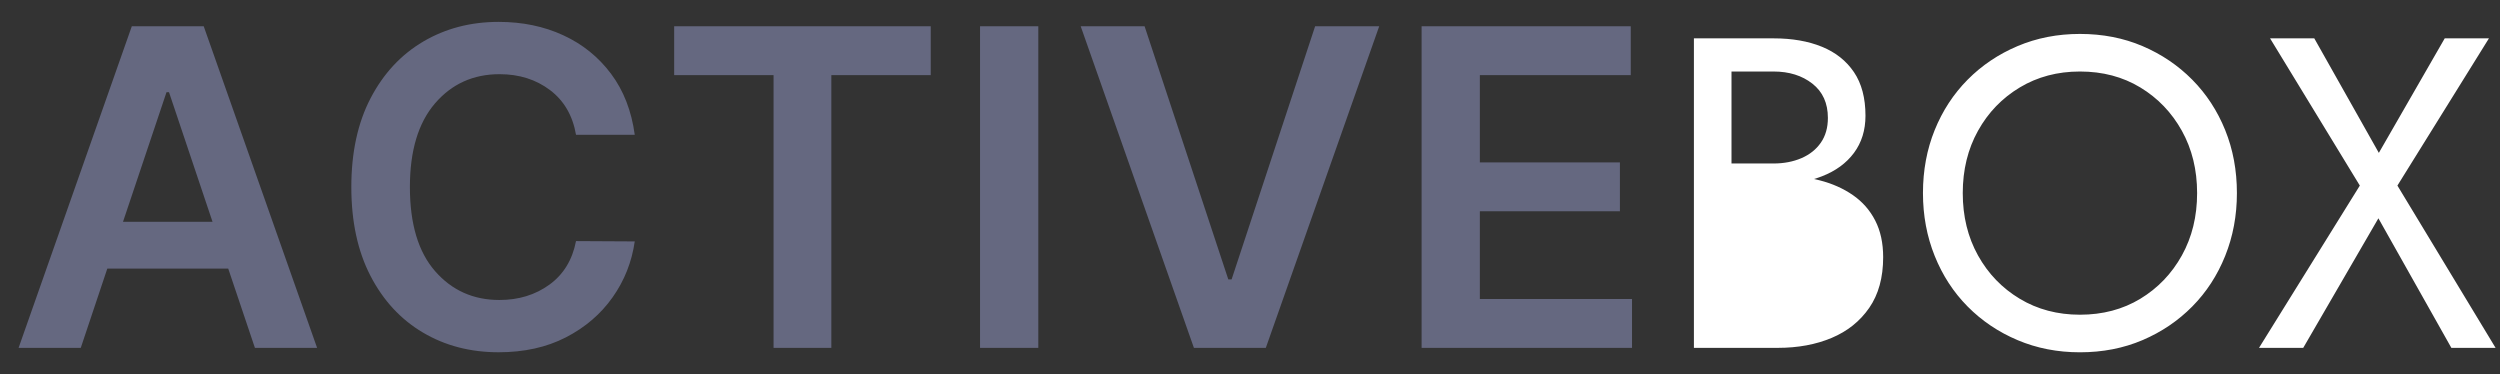 <?xml version="1.0" encoding="utf-8"?>
<svg width="147px" height="22px" viewBox="0 0 147 22" version="1.1" xmlns:xlink="http://www.w3.org/1999/xlink" xmlns="http://www.w3.org/2000/svg">
  <rect x="0" y="0" width="147" height="22" fill="#333333" stroke="none"/>
  <g id="ACTIVEBOX">
    <g id="ACTIVE" fill="#656880">
      <path d="M33.87 7.925L37.323 7.925Q37.037 5.82 35.929 4.338Q34.821 2.857 33.117 2.072Q31.414 1.287 29.318 1.287Q26.853 1.287 24.891 2.441Q22.929 3.595 21.793 5.77Q20.658 7.944 20.658 11Q20.658 14.047 21.784 16.221Q22.91 18.396 24.868 19.554Q26.825 20.713 29.318 20.713Q31.571 20.713 33.275 19.836Q34.978 18.959 36.021 17.482Q37.065 16.004 37.323 14.195L33.87 14.176Q33.547 15.838 32.305 16.738Q31.063 17.639 29.364 17.639Q27.065 17.639 25.583 15.944Q24.102 14.25 24.102 11Q24.102 7.796 25.579 6.079Q27.056 4.362 29.374 4.362Q31.1 4.362 32.337 5.294Q33.575 6.227 33.87 7.925ZM1.093 20.454L4.749 20.454L6.31 15.792L13.419 15.792L14.989 20.454L18.645 20.454L11.979 1.545L7.75 1.545L1.093 20.454ZM39.641 4.417L39.641 1.545L54.727 1.545L54.727 4.417L48.883 4.417L48.883 20.454L45.485 20.454L45.485 4.417L39.641 4.417ZM57.626 20.454L61.052 20.454L61.052 1.545L57.626 1.545L57.626 20.454ZM67.302 1.545L72.224 16.429L72.418 16.429L77.329 1.545L81.097 1.545L74.43 20.454L70.202 20.454L63.545 1.545L67.302 1.545ZM95.888 1.545L83.59 1.545L83.59 20.454L95.962 20.454L95.962 17.583L87.015 17.583L87.015 12.422L95.251 12.422L95.251 9.55L87.015 9.55L87.015 4.417L95.888 4.417L95.888 1.545ZM12.496 13.04L7.233 13.04L9.79 5.423L9.938 5.423L12.496 13.04Z" />
    </g>
    <g id="BOX" fill="#FFFFFF">
      <path d="M113.07 11.354Q113.07 13.331 113.759 15.046Q114.448 16.762 115.696 18.023Q116.944 19.285 118.634 20Q120.324 20.715 122.3 20.715Q124.302 20.715 125.979 20Q127.656 19.285 128.904 18.023Q130.152 16.762 130.841 15.046Q131.53 13.331 131.53 11.354Q131.53 9.353 130.841 7.65Q130.152 5.947 128.904 4.686Q127.656 3.425 125.979 2.71Q124.302 1.995 122.3 1.995Q120.324 1.995 118.634 2.71Q116.944 3.425 115.696 4.686Q114.448 5.947 113.759 7.65Q113.07 9.353 113.07 11.354ZM106.986 10.601Q106.827 10.56 106.663 10.525Q106.904 10.454 107.129 10.367Q108.338 9.899 109.014 8.989Q109.69 8.079 109.69 6.805Q109.69 5.245 109.014 4.244Q108.338 3.243 107.129 2.749Q105.92 2.255 104.282 2.255L99.602 2.255L99.602 20.454L104.542 20.454Q106.31 20.454 107.701 19.869Q109.092 19.285 109.911 18.102Q110.73 16.919 110.73 15.124Q110.73 13.877 110.262 12.966Q109.794 12.056 108.949 11.472Q108.104 10.886 106.986 10.601ZM139.876 8.989L143.75 2.255L146.35 2.255L140.968 10.912L146.74 20.454L144.14 20.454L139.85 12.836L135.43 20.454L132.83 20.454L138.758 10.912L133.48 2.255L136.08 2.255L139.876 8.989ZM104.282 9.613L101.812 9.613L101.812 4.205L104.282 4.205Q105.66 4.205 106.57 4.92Q107.48 5.635 107.48 6.935Q107.48 7.793 107.064 8.391Q106.648 8.989 105.92 9.301Q105.192 9.613 104.282 9.613ZM115.41 11.354Q115.41 9.301 116.307 7.689Q117.204 6.077 118.764 5.141Q120.324 4.205 122.3 4.205Q124.302 4.205 125.849 5.141Q127.396 6.077 128.293 7.689Q129.19 9.301 129.19 11.354Q129.19 13.409 128.293 15.021Q127.396 16.633 125.849 17.569Q124.302 18.505 122.3 18.505Q120.324 18.505 118.764 17.569Q117.204 16.633 116.307 15.021Q115.41 13.409 115.41 11.354ZM104.542 11.537L101.812 11.537L101.812 18.505L104.542 18.505Q105.712 18.505 106.609 18.088Q107.506 17.672 108.013 16.892Q108.52 16.113 108.52 14.995Q108.52 14.162 108.234 13.512Q107.948 12.863 107.415 12.421Q106.882 11.979 106.154 11.758Q105.426 11.537 104.542 11.537Z" />
    </g>
  </g>
</svg>